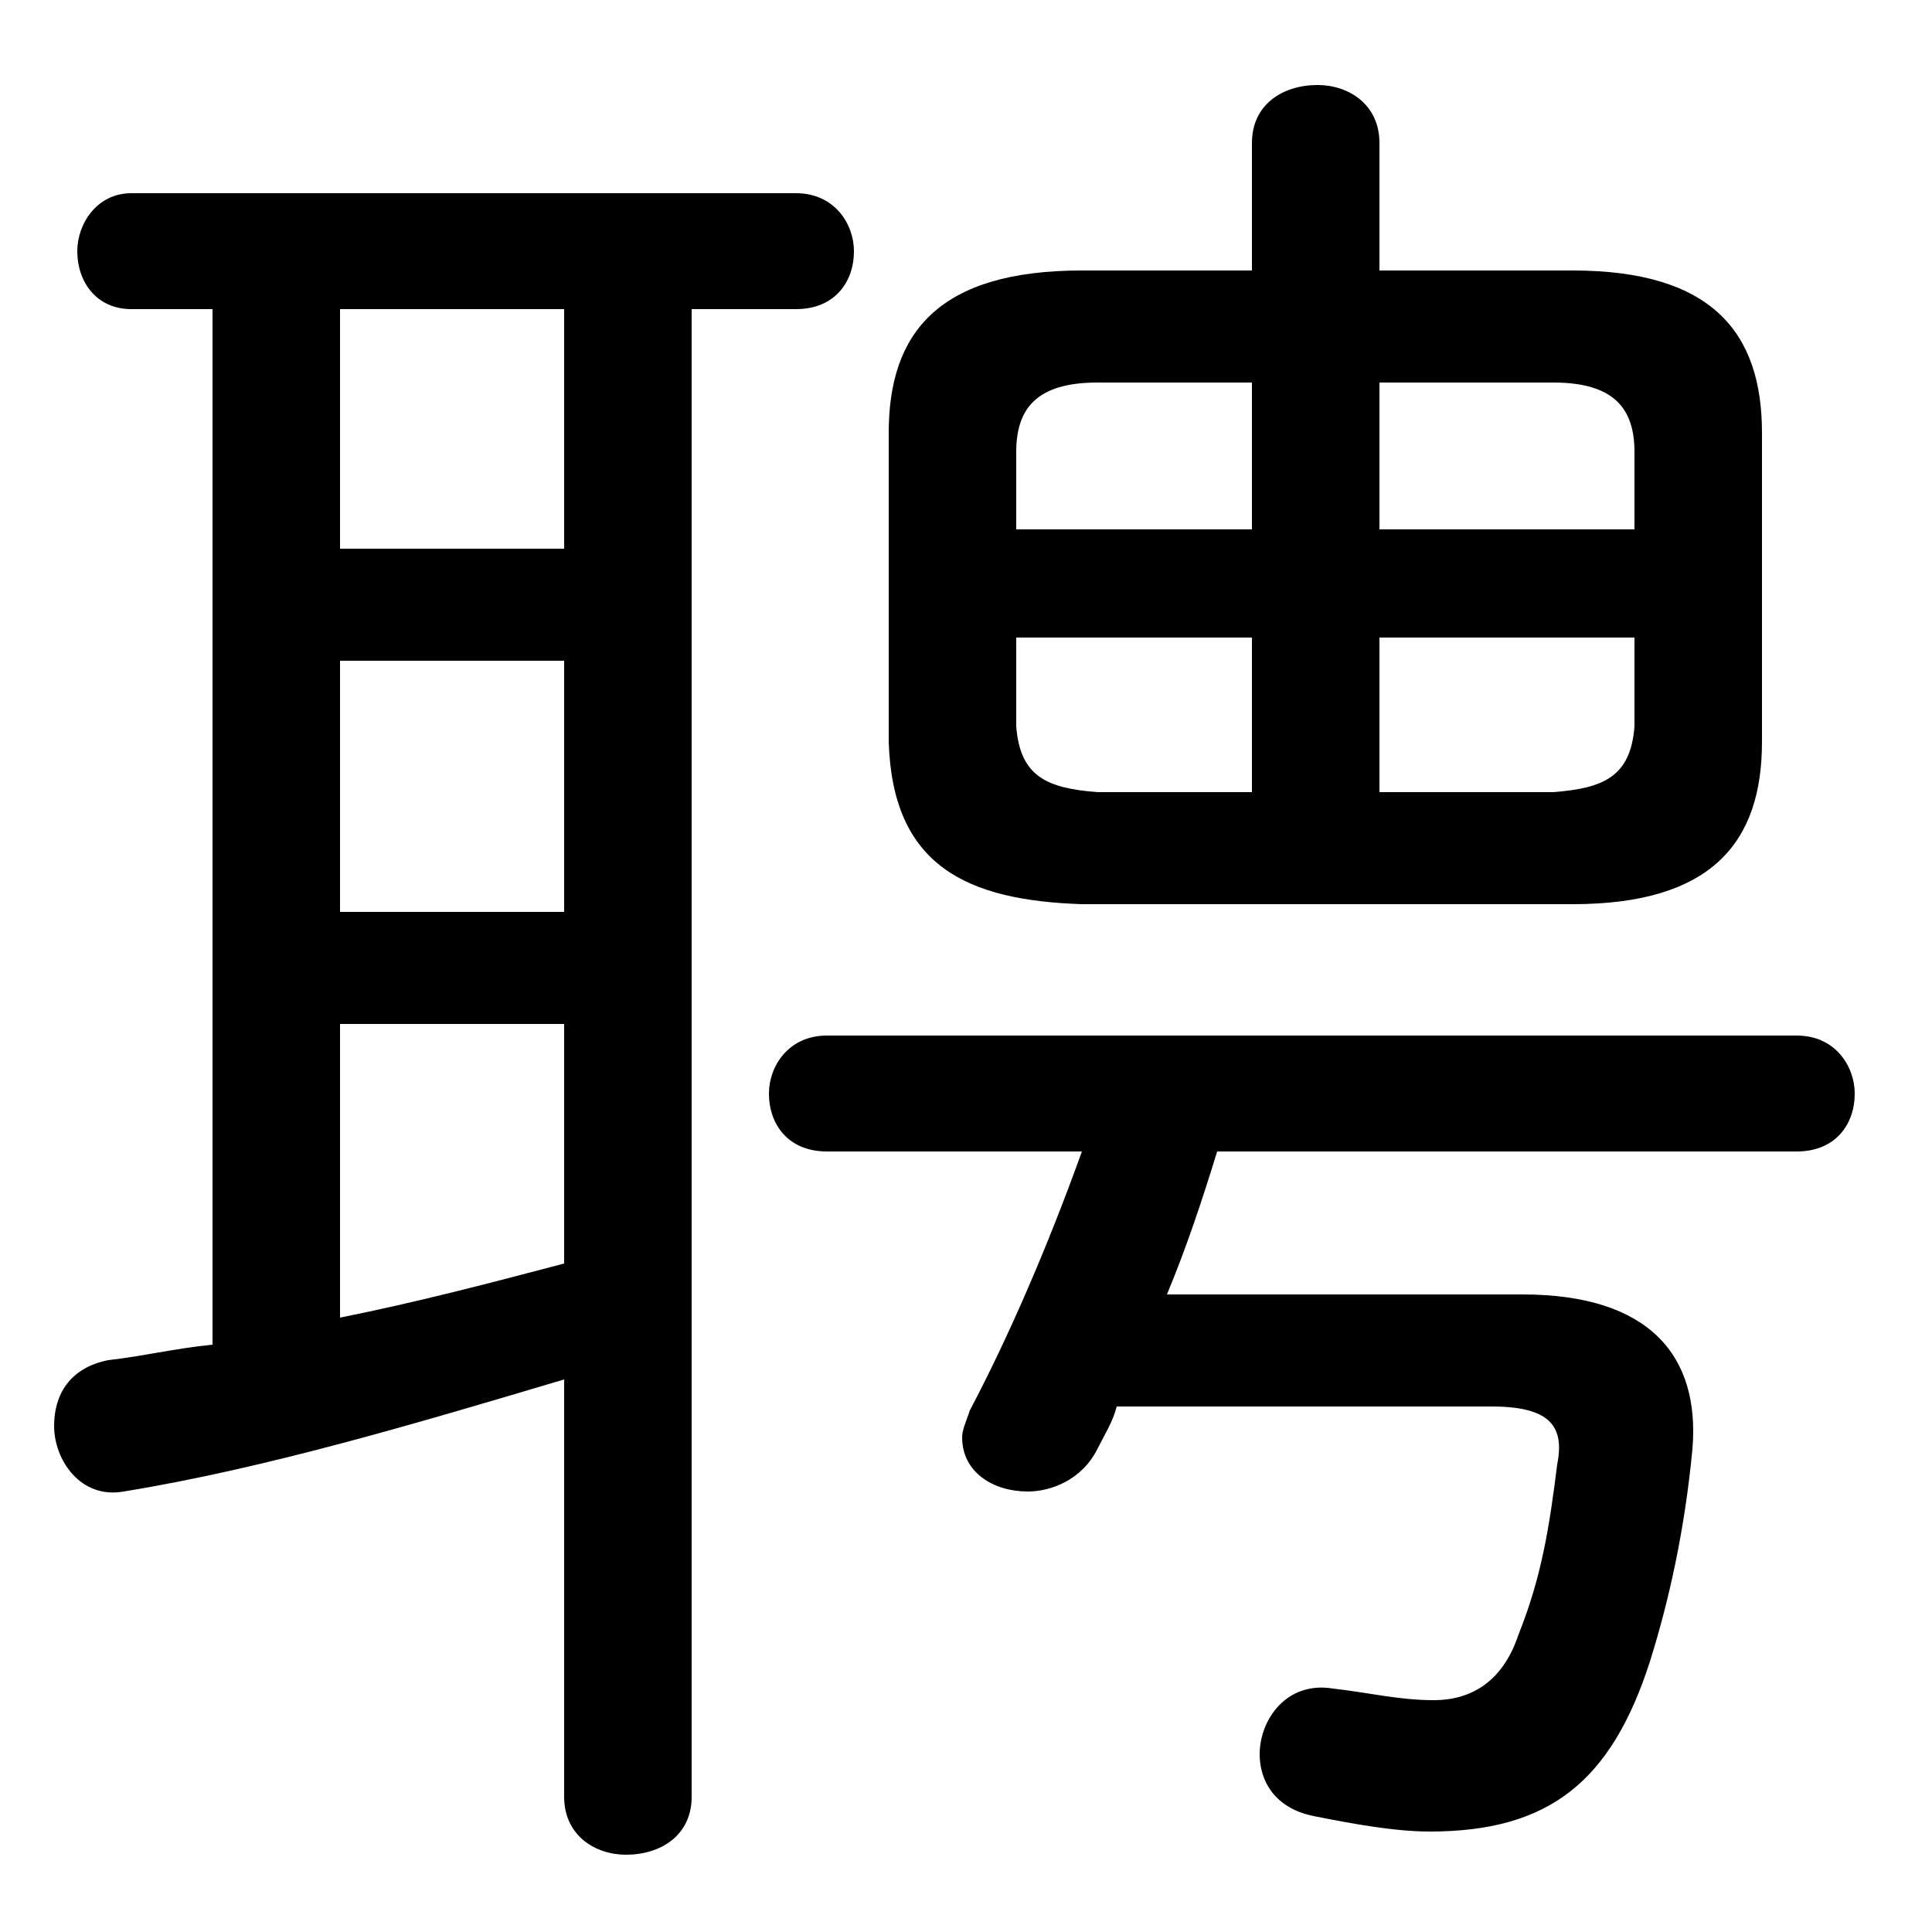 <svg xmlns="http://www.w3.org/2000/svg" viewBox="0 -44.0 50.0 50.0">
    <rect x="0" y="-44.0" width="50.0" height="50.0" fill="#808080" stroke="none"/>
    <g transform="scale(1, -1)">
        <!-- ボディの枠 -->
        <rect x="0" y="-6.0" width="50.0" height="50.0"
            stroke="white" fill="white"/>
        <!-- グリフ座標系の原点 -->
        <circle cx="0" cy="0" r="5" fill="white"/>
        <!-- グリフのアウトライン -->
        <g style="fill:black;stroke:#000000;stroke-width:0;stroke-linecap:round;stroke-linejoin:round;">
        <path d="M 32.4 37.0 L 28.0 37.0 C 24.3 37.0 23.0 35.4 23.0 32.8 L 23.0 24.8 C 23.1 21.6 25.0 20.7 28.0 20.6 L 40.7 20.6 C 44.3 20.6 45.6 22.2 45.6 24.8 L 45.6 32.8 C 45.6 35.4 44.3 37.0 40.7 37.0 L 35.7 37.0 L 35.7 40.3 C 35.7 41.3 34.9 41.8 34.1 41.8 C 33.2 41.8 32.4 41.3 32.4 40.3 Z M 35.7 27.5 L 42.3 27.5 L 42.3 25.2 C 42.2 23.9 41.5 23.6 40.2 23.5 L 35.7 23.5 Z M 32.4 27.5 L 32.4 23.5 L 28.4 23.5 C 27.1 23.6 26.4 23.9 26.3 25.2 L 26.3 27.5 Z M 35.7 34.1 L 40.2 34.1 C 41.8 34.1 42.3 33.4 42.3 32.3 L 42.3 30.3 L 35.7 30.3 Z M 32.4 34.1 L 32.4 30.3 L 26.3 30.3 L 26.3 32.3 C 26.3 33.4 26.8 34.1 28.4 34.1 Z M 28.0 14.2 C 27.1 11.7 26.1 9.4 25.1 7.5 C 25.0 7.2 24.9 7.0 24.9 6.8 C 24.9 5.9 25.7 5.4 26.6 5.4 C 27.2 5.4 28.0 5.7 28.4 6.5 C 28.6 6.9 28.8 7.2 28.9 7.6 L 38.6 7.6 C 40.1 7.6 40.5 7.1 40.3 6.1 C 40.1 4.5 39.9 3.2 39.3 1.7 C 38.9 0.5 38.1 0.0 37.1 0.0 C 36.2 0.0 35.4 0.2 34.5 0.3 C 33.3 0.5 32.6 -0.5 32.6 -1.4 C 32.6 -2.1 33.0 -2.8 34.0 -3.0 C 35.0 -3.2 36.1 -3.4 37.0 -3.4 C 40.1 -3.4 41.7 -2.1 42.7 1.0 C 43.2 2.6 43.6 4.4 43.8 6.5 C 44.0 8.9 42.7 10.5 39.4 10.5 L 30.2 10.5 C 30.7 11.7 31.1 12.9 31.5 14.2 L 46.5 14.2 C 47.5 14.2 48.0 14.9 48.0 15.7 C 48.0 16.4 47.5 17.2 46.5 17.2 L 21.4 17.2 C 20.4 17.2 19.9 16.4 19.9 15.7 C 19.9 14.9 20.4 14.2 21.4 14.2 Z M 5.5 36.0 L 5.5 9.2 C 4.5 9.1 3.7 8.9 2.8 8.8 C 1.8 8.6 1.4 7.9 1.4 7.1 C 1.4 6.2 2.1 5.2 3.2 5.4 C 6.9 6.0 10.9 7.2 14.6 8.3 L 14.6 -2.5 C 14.6 -3.5 15.4 -4.0 16.2 -4.0 C 17.1 -4.0 17.9 -3.5 17.9 -2.5 L 17.9 36.0 L 20.6 36.0 C 21.6 36.0 22.1 36.7 22.1 37.5 C 22.1 38.2 21.6 39.0 20.6 39.0 L 3.4 39.0 C 2.5 39.0 2.0 38.2 2.0 37.5 C 2.0 36.7 2.5 36.0 3.4 36.0 Z M 8.8 17.5 L 14.6 17.5 L 14.6 11.3 C 12.7 10.8 10.8 10.3 8.8 9.9 Z M 8.8 20.4 L 8.8 26.9 L 14.6 26.9 L 14.6 20.4 Z M 8.8 29.8 L 8.8 36.0 L 14.6 36.0 L 14.6 29.8 Z"/>
    </g>
    </g>
</svg>
